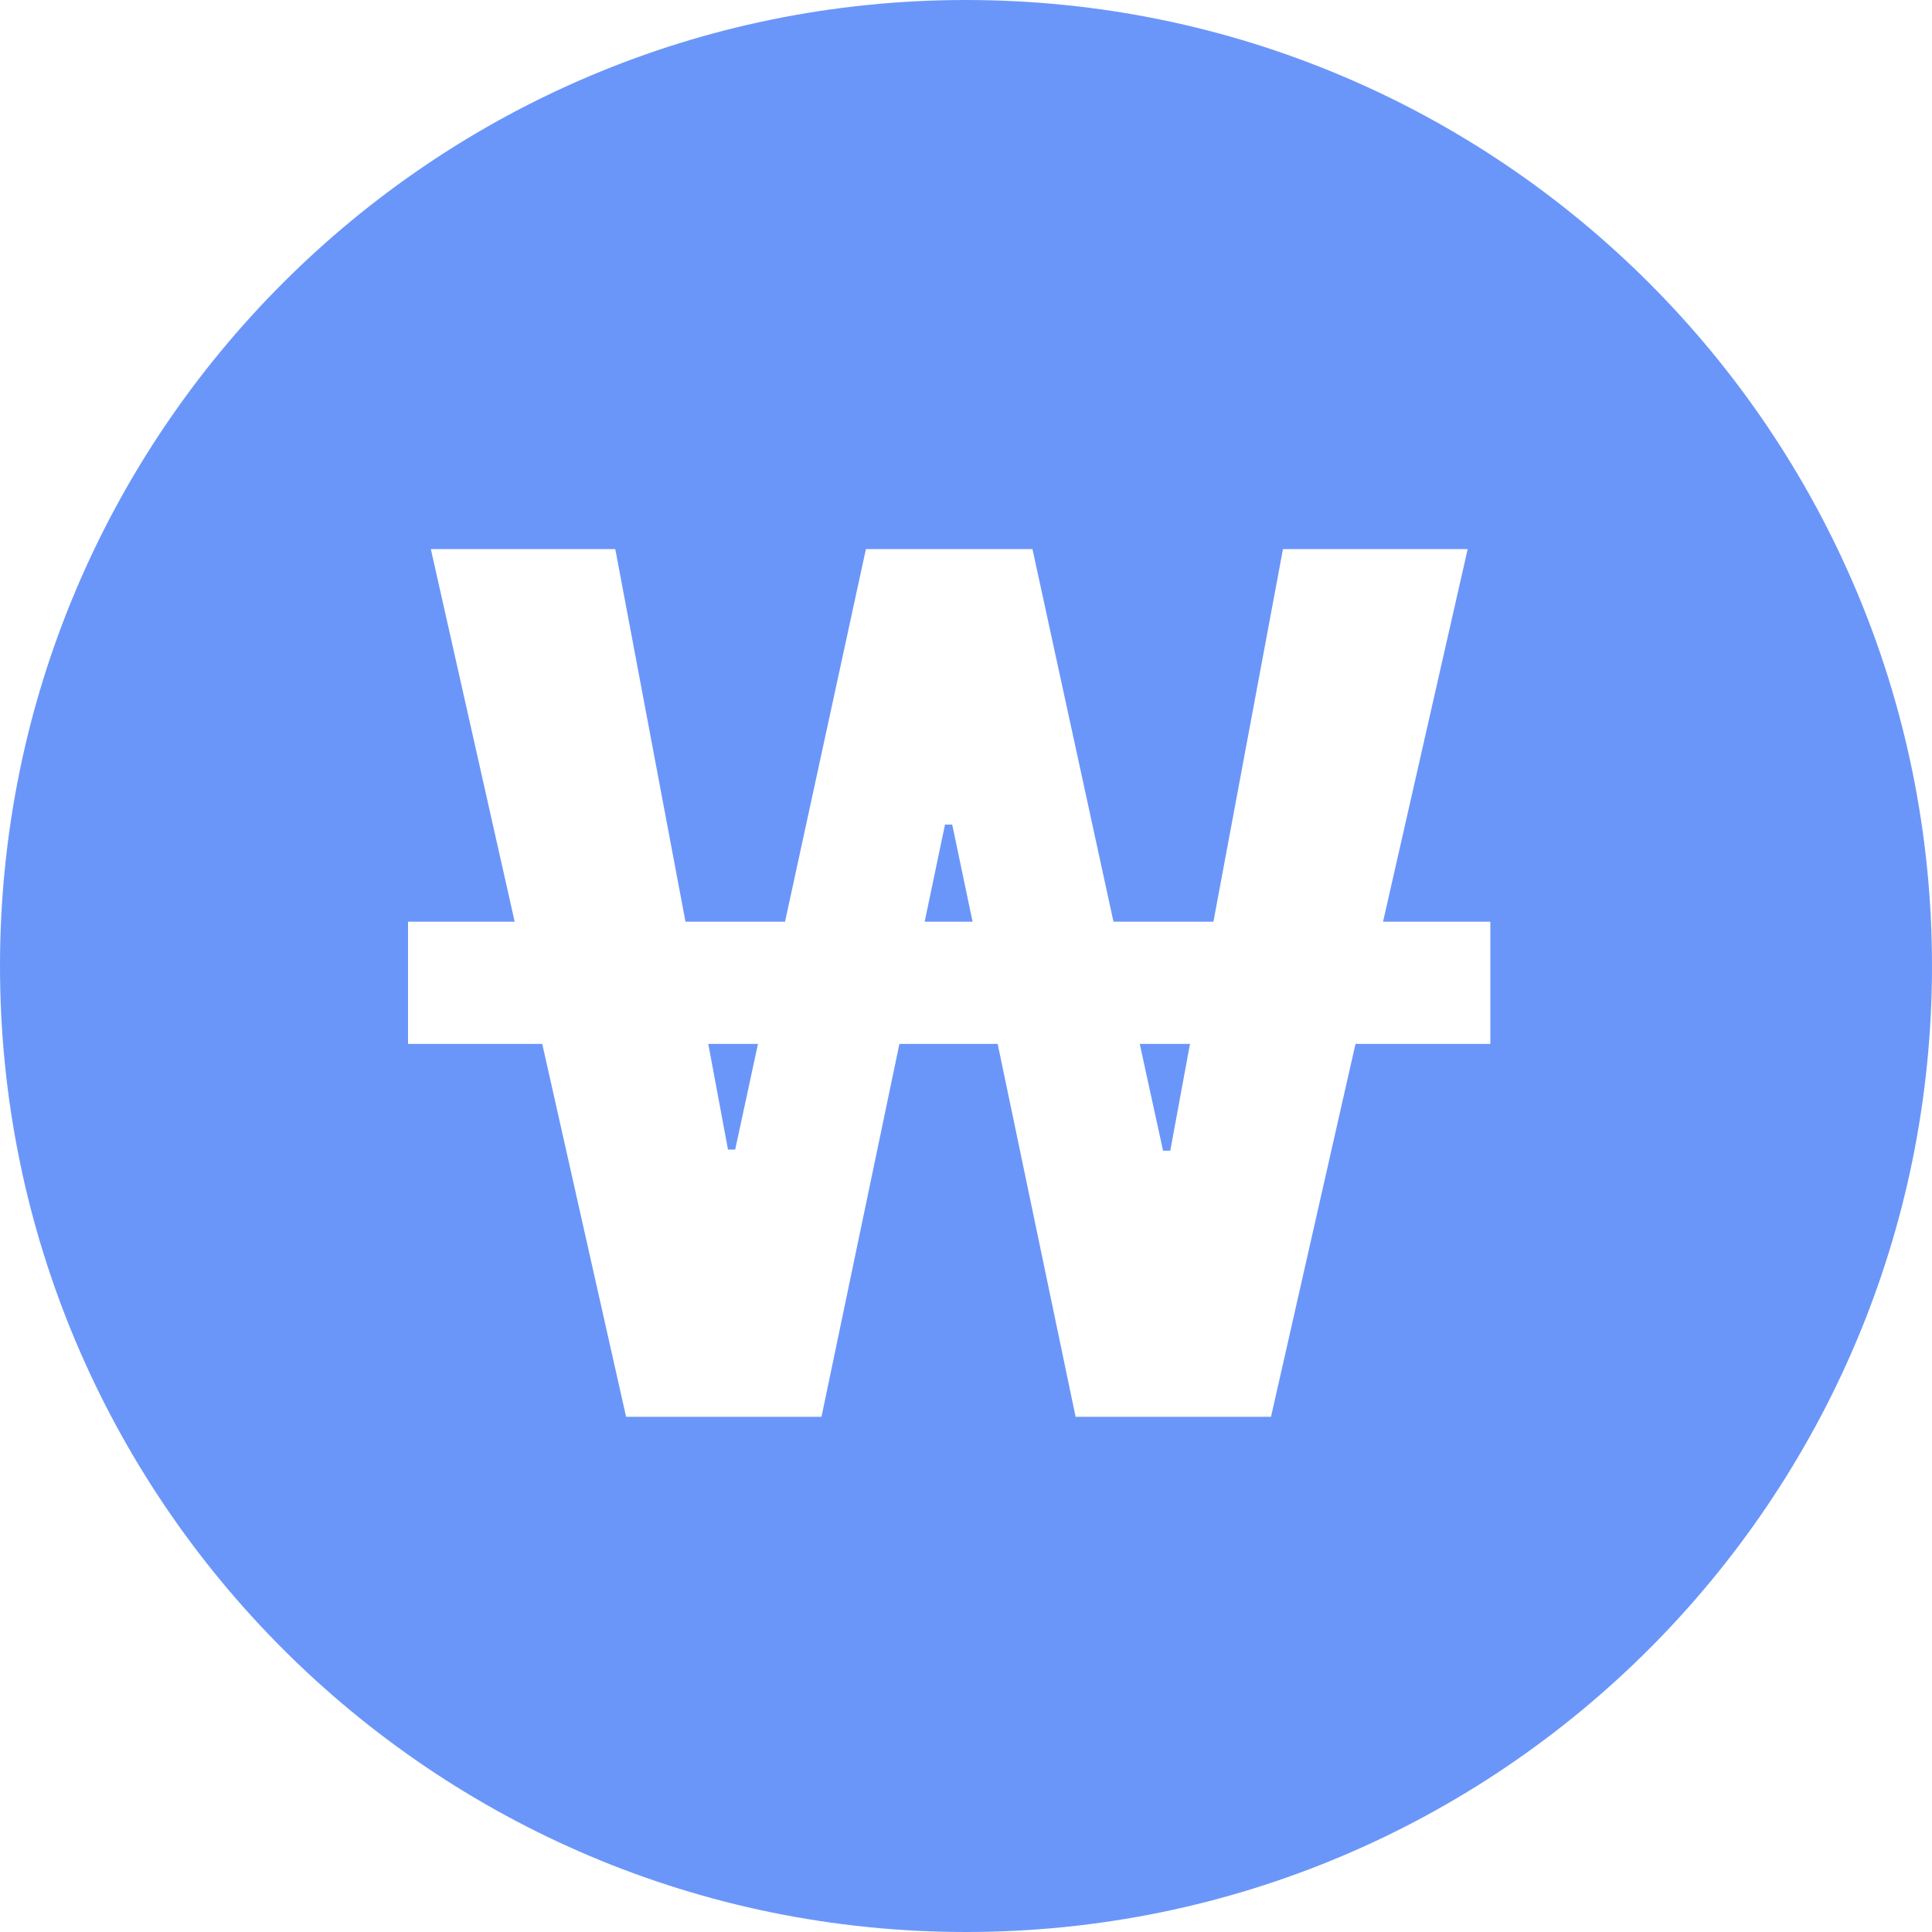 <svg width="15" height="15" viewBox="0 0 15 15" fill="none" xmlns="http://www.w3.org/2000/svg">
<path d="M7.5 0C11.642 0 15 3.358 15 7.5C15 11.642 11.642 15 7.5 15C3.358 15 0 11.642 0 7.5C0 3.358 3.358 0 7.5 0ZM3.345 4.263L3.996 7.156H3.168V8.105H4.21L4.861 11H6.378L6.983 8.105H7.746L8.351 11H9.868L10.524 8.105H11.571V7.156H10.738L11.395 4.263H9.961L9.421 7.156H8.645L8.016 4.263H6.723L6.095 7.156H5.322L4.777 4.263H3.345ZM9.239 8.105L9.086 8.934H9.03L8.849 8.105H9.239ZM5.885 8.105L5.708 8.925H5.652L5.499 8.105H5.885ZM7.393 6.402L7.551 7.156H7.179L7.337 6.402H7.393Z" fill="#6B96F9"/>
</svg>
